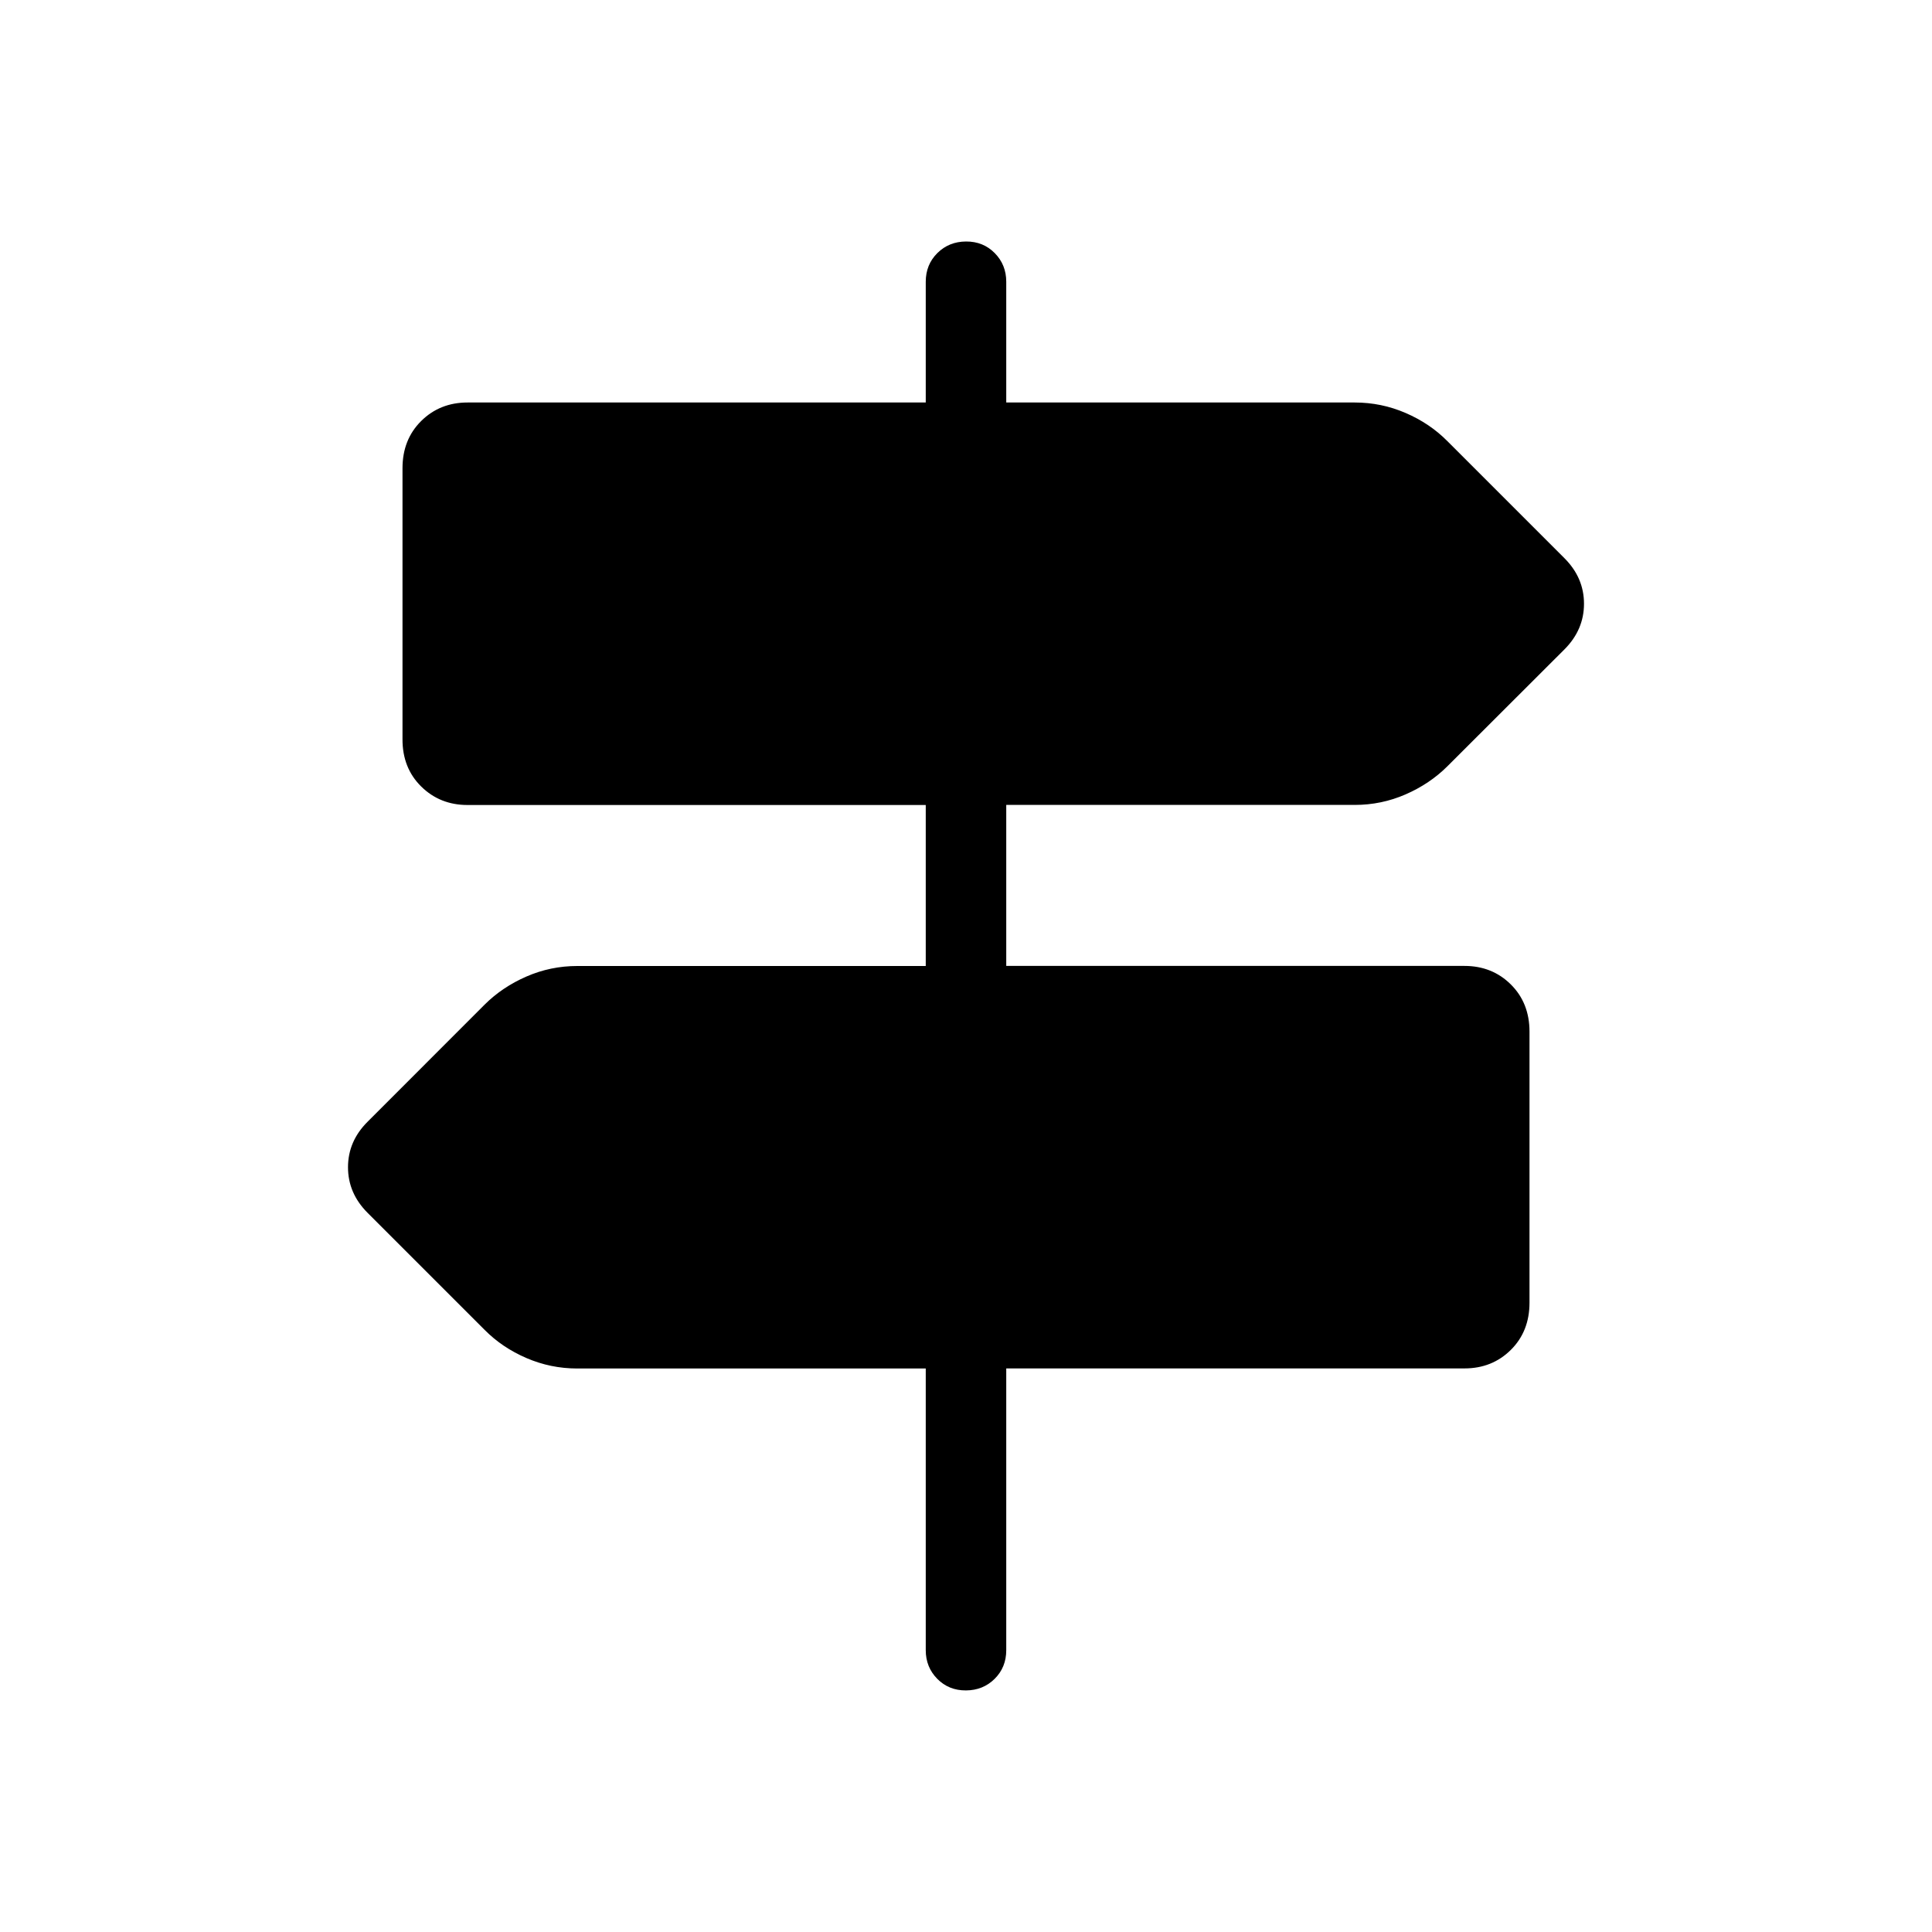 <svg xmlns="http://www.w3.org/2000/svg" width="1em" height="1em" viewBox="0 0 24 24"><path fill="currentColor" d="M11.5 20.5V17H7.171q-.331 0-.632-.13t-.518-.349l-1.455-1.455q-.243-.243-.243-.566t.243-.565l1.455-1.456q.218-.217.518-.348T7.171 12H11.5v-2H5.808q-.343 0-.576-.23T5 9.183V5.817q0-.357.232-.587T5.808 5H11.5V3.5q0-.213.144-.356T12.001 3t.356.144t.143.356V5h4.329q.331 0 .632.13t.518.349l1.455 1.455q.243.243.243.566t-.242.566L17.979 9.52q-.218.217-.518.348t-.632.131H12.5v2h5.692q.344 0 .576.23t.232.587v3.366q0 .357-.232.587t-.576.23H12.5v3.5q0 .213-.144.356t-.357.144t-.356-.144t-.143-.356"/></svg>